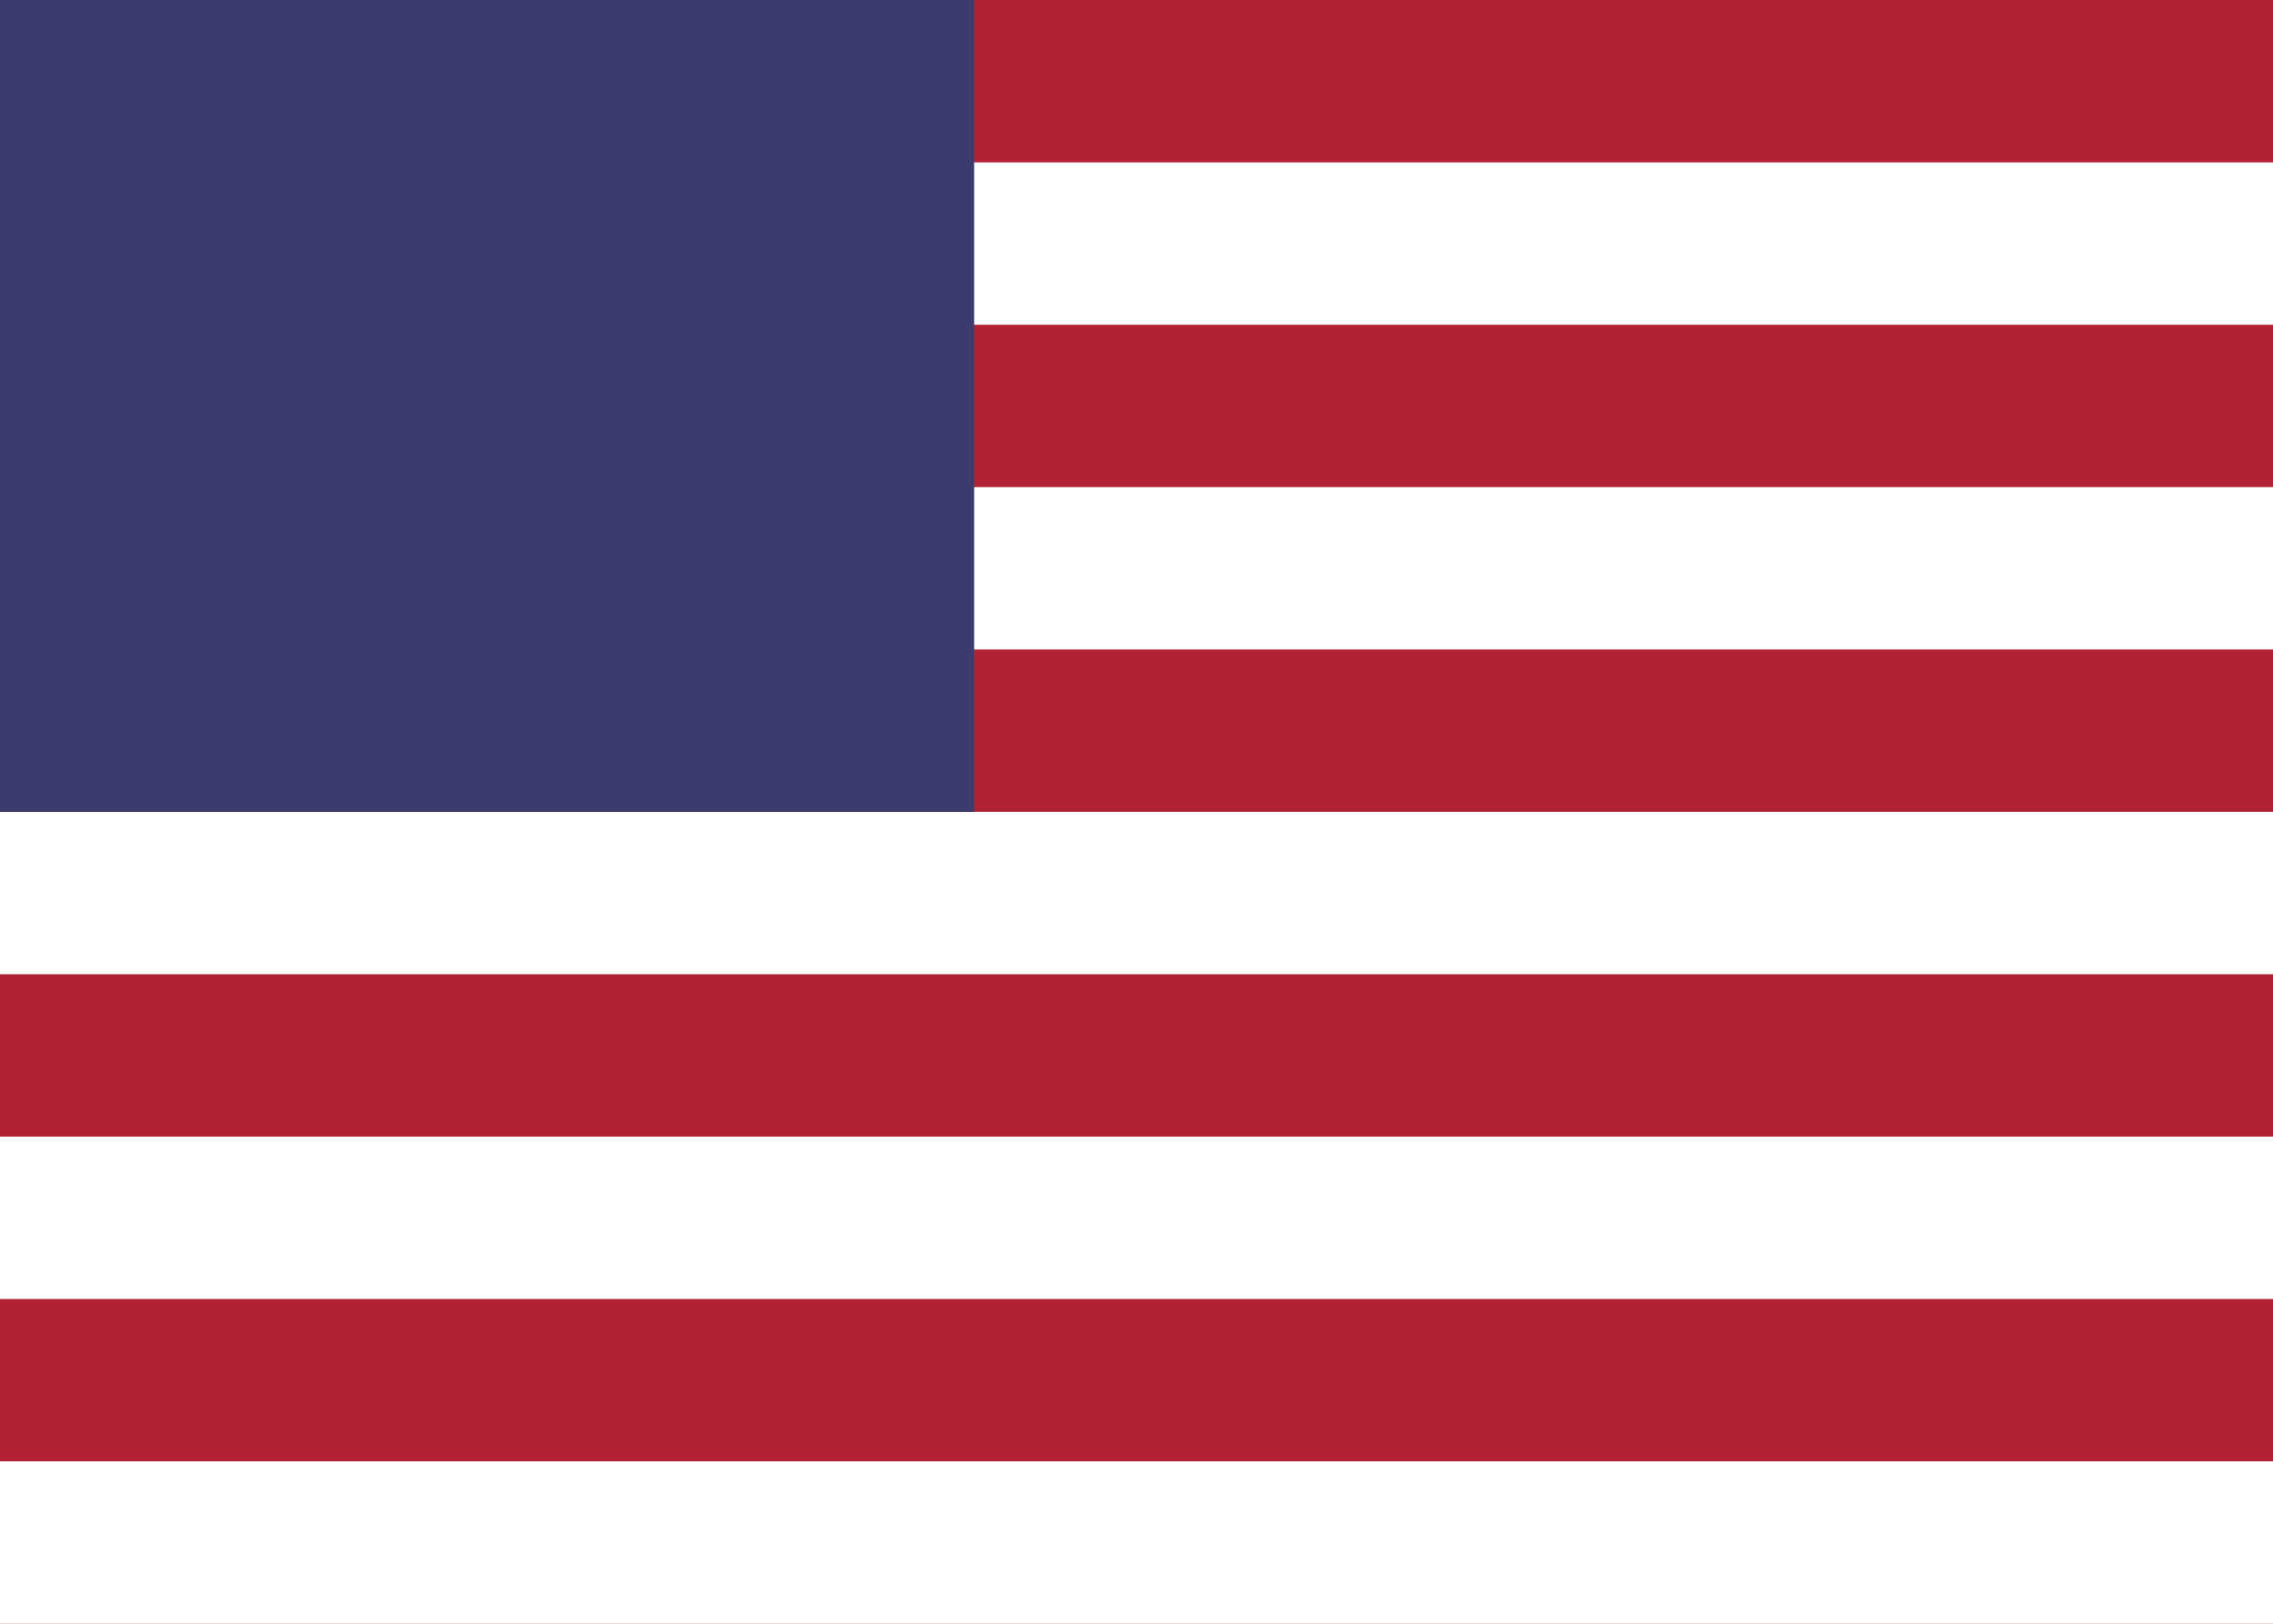 <svg xmlns="http://www.w3.org/2000/svg" width="56" height="40" viewBox="0 0 56 40">
  <rect width="56" height="40" fill="#B22234"/>
  <g fill="#fff">
    <rect y="4" width="56" height="4"/>
    <rect y="12" width="56" height="4"/>
    <rect y="20" width="56" height="4"/>
    <rect y="28" width="56" height="4"/>
    <rect y="36" width="56" height="4"/>
  </g>
  <rect width="24" height="20" fill="#3C3B6E"/>
</svg>
